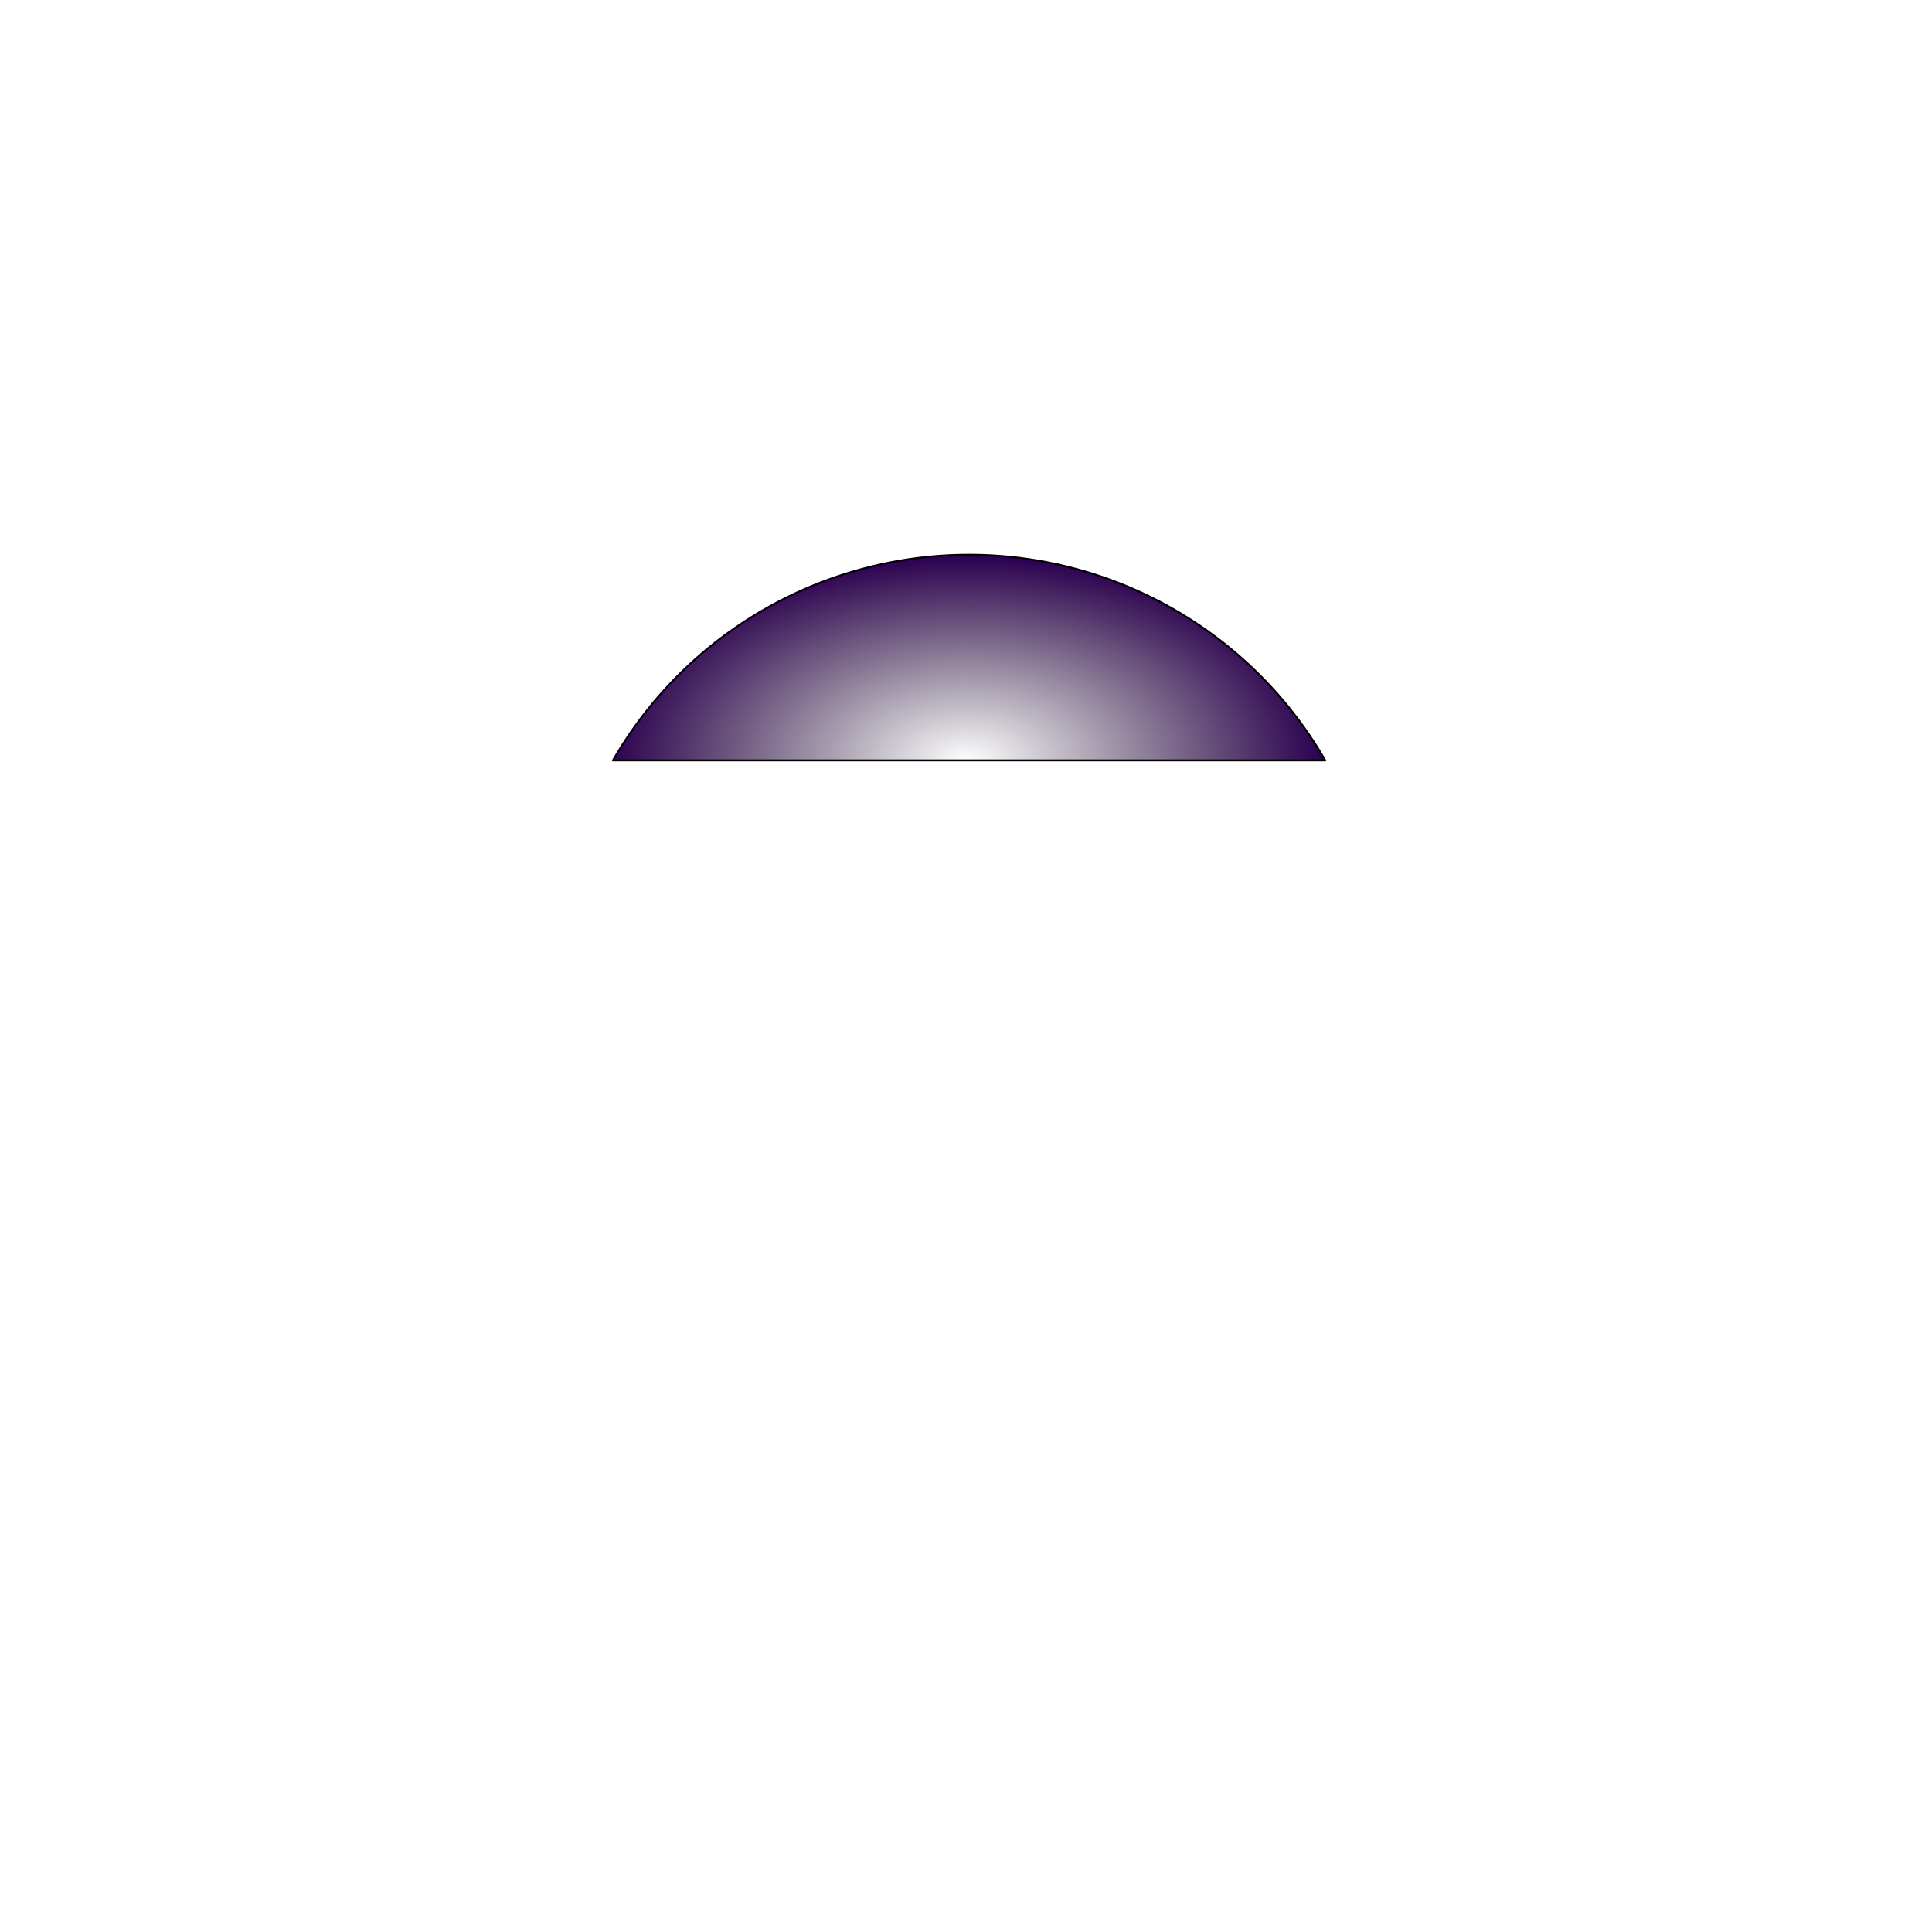 <svg xmlns="http://www.w3.org/2000/svg" xmlns:cc="http://creativecommons.org/ns#" xmlns:dc="http://purl.org/dc/elements/1.1/" xmlns:inkscape="http://www.inkscape.org/namespaces/inkscape" xmlns:rdf="http://www.w3.org/1999/02/22-rdf-syntax-ns#" xmlns:sodipodi="http://sodipodi.sourceforge.net/DTD/sodipodi-0.dtd" xmlns:xlink="http://www.w3.org/1999/xlink" width="1000" height="1000" viewBox="0 0 264.583 264.583" version="1.1" id="svg1901" inkscape:version="1.0.2 (e86c870, 2021-01-15)" sodipodi:docname="stopwatch.svg">
  <defs id="defs1895">
    <linearGradient inkscape:collect="always" id="linearGradient3880">
      <stop style="stop-color:#0f001b;stop-opacity:0" offset="0" id="stop3876" />
      <stop style="stop-color:#2c0050;stop-opacity:1" offset="1" id="stop3878" />
    </linearGradient>
    <linearGradient inkscape:collect="always" id="linearGradient3843">
      <stop style="stop-color:#050505;stop-opacity:1" offset="0" id="stop3839" />
      <stop style="stop-color:#5f00ae;stop-opacity:0" offset="1" id="stop3841" />
    </linearGradient>
    <rect x="89.123" y="96.006" width="25.485" height="11.699" id="rect3618" />
    <rect x="117.576" y="124.504" width="210.945" height="121.61" id="rect2708" />
    <linearGradient inkscape:collect="always" id="linearGradient2683">
      <stop style="stop-color:#48008a;stop-opacity:1;" offset="0" id="stop2675" />
      <stop style="stop-color:#7f008a;stop-opacity:0.749" offset="0.887" id="stop2677" />
      <stop style="stop-color:#48008a;stop-opacity:0.498;" offset="0.966" id="stop2679" />
      <stop style="stop-color:#a200db;stop-opacity:0.482" offset="1" id="stop2681" />
    </linearGradient>
    <linearGradient inkscape:collect="always" id="linearGradient2673">
      <stop style="stop-color:#48008a;stop-opacity:1;" offset="0" id="stop2665" />
      <stop style="stop-color:#7f008a;stop-opacity:0.749" offset="0.887" id="stop2667" />
      <stop style="stop-color:#48008a;stop-opacity:0.498;" offset="0.943" id="stop2669" />
      <stop style="stop-color:#a200db;stop-opacity:0.482" offset="1" id="stop2671" />
    </linearGradient>
    <linearGradient inkscape:collect="always" id="linearGradient2569">
      <stop style="stop-color:#1d1d1d;stop-opacity:1" offset="0" id="stop2557" />
      <stop style="stop-color:#8111a8;stop-opacity:0.993" offset="0.127" id="stop2559" />
      <stop style="stop-color:#000000;stop-opacity:0.992" offset="0.931" id="stop2561" />
      <stop style="stop-color:#010101;stop-opacity:0.373" offset="0.931" id="stop2563" />
      <stop style="stop-color:#000000;stop-opacity:0.247;" offset="0.979" id="stop2565" />
      <stop style="stop-color:#000000;stop-opacity:0;" offset="1" id="stop2567" />
    </linearGradient>
    <linearGradient inkscape:collect="always" id="linearGradient2531">
      <stop style="stop-color:#48008a;stop-opacity:1;" offset="0" id="stop2527" />
      <stop style="stop-color:#7f008a;stop-opacity:0.749" offset="0.887" id="stop2537" />
      <stop style="stop-color:#48008a;stop-opacity:0.498;" offset="0.913" id="stop2535" />
      <stop style="stop-color:#a200db;stop-opacity:0.482" offset="1" id="stop2529" />
    </linearGradient>
    <linearGradient inkscape:collect="always" id="linearGradient2474">
      <stop style="stop-color:#1d1d1d;stop-opacity:1" offset="0" id="stop2470" />
      <stop style="stop-color:#292929;stop-opacity:1" offset="0.077" id="stop2478" />
      <stop style="stop-color:#000000;stop-opacity:0.992" offset="0.929" id="stop2551" />
      <stop style="stop-color:#7d7d7d;stop-opacity:0.373" offset="0.931" id="stop2549" />
      <stop style="stop-color:#000000;stop-opacity:0.247;" offset="0.979" id="stop2547" />
      <stop style="stop-color:#000000;stop-opacity:0;" offset="1" id="stop2472" />
    </linearGradient>
    <radialGradient inkscape:collect="always" xlink:href="#linearGradient2569" id="radialGradient2476" cx="132.292" cy="132.292" fx="132.292" fy="132.292" r="131.505" gradientUnits="userSpaceOnUse" gradientTransform="translate(-3.2287741e-6)" />
    <radialGradient inkscape:collect="always" xlink:href="#linearGradient2673" id="radialGradient2533" cx="132.292" cy="359.479" fx="132.292" fy="359.479" r="25.125" gradientTransform="matrix(3.604,0.025,-0.02,2.968,-337.202,-938.073)" gradientUnits="userSpaceOnUse" />
    <radialGradient inkscape:collect="always" xlink:href="#linearGradient2474" id="radialGradient2555" gradientUnits="userSpaceOnUse" cx="132.292" cy="132.292" fx="132.292" fy="132.292" r="131.505" />
    <radialGradient inkscape:collect="always" xlink:href="#linearGradient2683" id="radialGradient2533-1" cx="132.292" cy="359.479" fx="132.292" fy="359.479" r="25.125" gradientTransform="matrix(4.573,-1.7636749e-7,1.5516326e-7,4.015,-472.617,-1311.184)" gradientUnits="userSpaceOnUse" />
    <radialGradient inkscape:collect="always" xlink:href="#linearGradient2531" id="radialGradient2533-1-2" cx="132.292" cy="359.479" fx="132.292" fy="359.479" r="25.125" gradientTransform="matrix(4.579,0,0,4.827,-473.413,-1602.969)" gradientUnits="userSpaceOnUse" />
    <radialGradient inkscape:collect="always" xlink:href="#linearGradient2673" id="radialGradient2533-9" cx="132.292" cy="359.479" fx="132.292" fy="359.479" r="25.125" gradientTransform="matrix(3.604,0,0,3.585,-344.494,-1156.347)" gradientUnits="userSpaceOnUse" />
    <rect x="117.576" y="124.504" width="210.945" height="121.61" id="rect2708-1" />
    <rect x="117.576" y="124.504" width="210.945" height="121.61" id="rect3500" />
    <rect x="117.576" y="124.504" width="210.945" height="121.61" id="rect2708-5" />
    <rect x="117.576" y="124.504" width="210.945" height="121.61" id="rect3537" />
    <rect x="117.576" y="124.504" width="210.945" height="121.61" id="rect2708-5-8" />
    <rect x="117.576" y="124.504" width="210.945" height="121.61" id="rect3574" />
    <rect x="89.123" y="96.006" width="45.885" height="24.569" id="rect3618-2" />
    <rect x="89.123" y="96.006" width="25.485" height="11.699" id="rect3631" />
    <rect x="89.123" y="96.006" width="56.814" height="8.16" id="rect3618-7" />
    <rect x="89.123" y="96.006" width="25.485" height="11.699" id="rect3671" />
    <rect x="89.123" y="96.006" width="46.254" height="8.801" id="rect3618-7-5" />
    <rect x="89.123" y="96.006" width="46.254" height="8.801" id="rect3707" />
    <rect x="89.123" y="96.006" width="76.857" height="9.756" id="rect3618-7-5-4" />
    <rect x="89.123" y="96.006" width="46.254" height="8.801" id="rect3744" />
    <rect x="117.576" y="124.504" width="210.945" height="121.61" id="rect2708-8" />
    <rect x="117.576" y="124.504" width="210.945" height="121.61" id="rect3787" />
    <radialGradient inkscape:collect="always" xlink:href="#linearGradient3843" id="radialGradient3845" cx="132.292" cy="138.99" fx="132.292" fy="138.99" r="48.903" gradientTransform="matrix(1,0,0,0.575,0,24.339)" gradientUnits="userSpaceOnUse" />
    <radialGradient inkscape:collect="always" xlink:href="#linearGradient3880" id="radialGradient3845-5" cx="132.292" cy="138.99" fx="132.292" fy="138.99" r="48.903" gradientTransform="matrix(1,0,0,0.575,1.0878906e-6,24.339)" gradientUnits="userSpaceOnUse" />
  </defs>
  <sodipodi:namedview id="base" pagecolor="#404040" bordercolor="#666666" borderopacity="1.0" inkscape:pageopacity="0" inkscape:pageshadow="2" inkscape:zoom="5.6" inkscape:cx="470.26799" inkscape:cy="382.14292" inkscape:document-units="mm" inkscape:current-layer="layer18" inkscape:document-rotation="0" showgrid="false" units="px" showguides="true" inkscape:guide-bbox="true" inkscape:window-width="2556" inkscape:window-height="1395" inkscape:window-x="2560" inkscape:window-y="1098" inkscape:window-maximized="1" inkscape:snap-bbox="true" inkscape:snap-bbox-midpoints="true" inkscape:snap-bbox-edge-midpoints="true">
    <sodipodi:guide position="132.292,132.292" orientation="0,1" id="guide2464" inkscape:label="" inkscape:locked="false" inkscape:color="rgb(0,0,255)" />
    <sodipodi:guide position="132.292,132.292" orientation="-1,0" id="guide2466" inkscape:label="" inkscape:locked="false" inkscape:color="rgb(0,0,255)" />
  </sodipodi:namedview>
  <g inkscape:groupmode="layer" id="layer13" inkscape:label="start_stop_button">
    <g inkscape:groupmode="layer" id="layer14" inkscape:label="active" style="display:inline">
      <path style="fill:url(#radialGradient3845-5);fill-opacity:1;stroke:#000000;stroke-width:0.265;stroke-linecap:round;stroke-linejoin:round;stroke-miterlimit:4;stroke-dasharray:none;stroke-opacity:0.992;paint-order:markers fill stroke" id="path2663-7-8" sodipodi:type="arc" sodipodi:cx="132.71654" sodipodi:cy="132.29166" sodipodi:rx="56.315186" sodipodi:ry="56.315186" sodipodi:start="3.6651914" sodipodi:end="5.7595865" sodipodi:arc-type="chord" sodipodi:open="true" d="M 83.946,104.134 A 56.315,56.315 0 0 1 132.717,75.976 56.315,56.315 0 0 1 181.487,104.134 Z" />
    </g>
  </g>
  </svg>